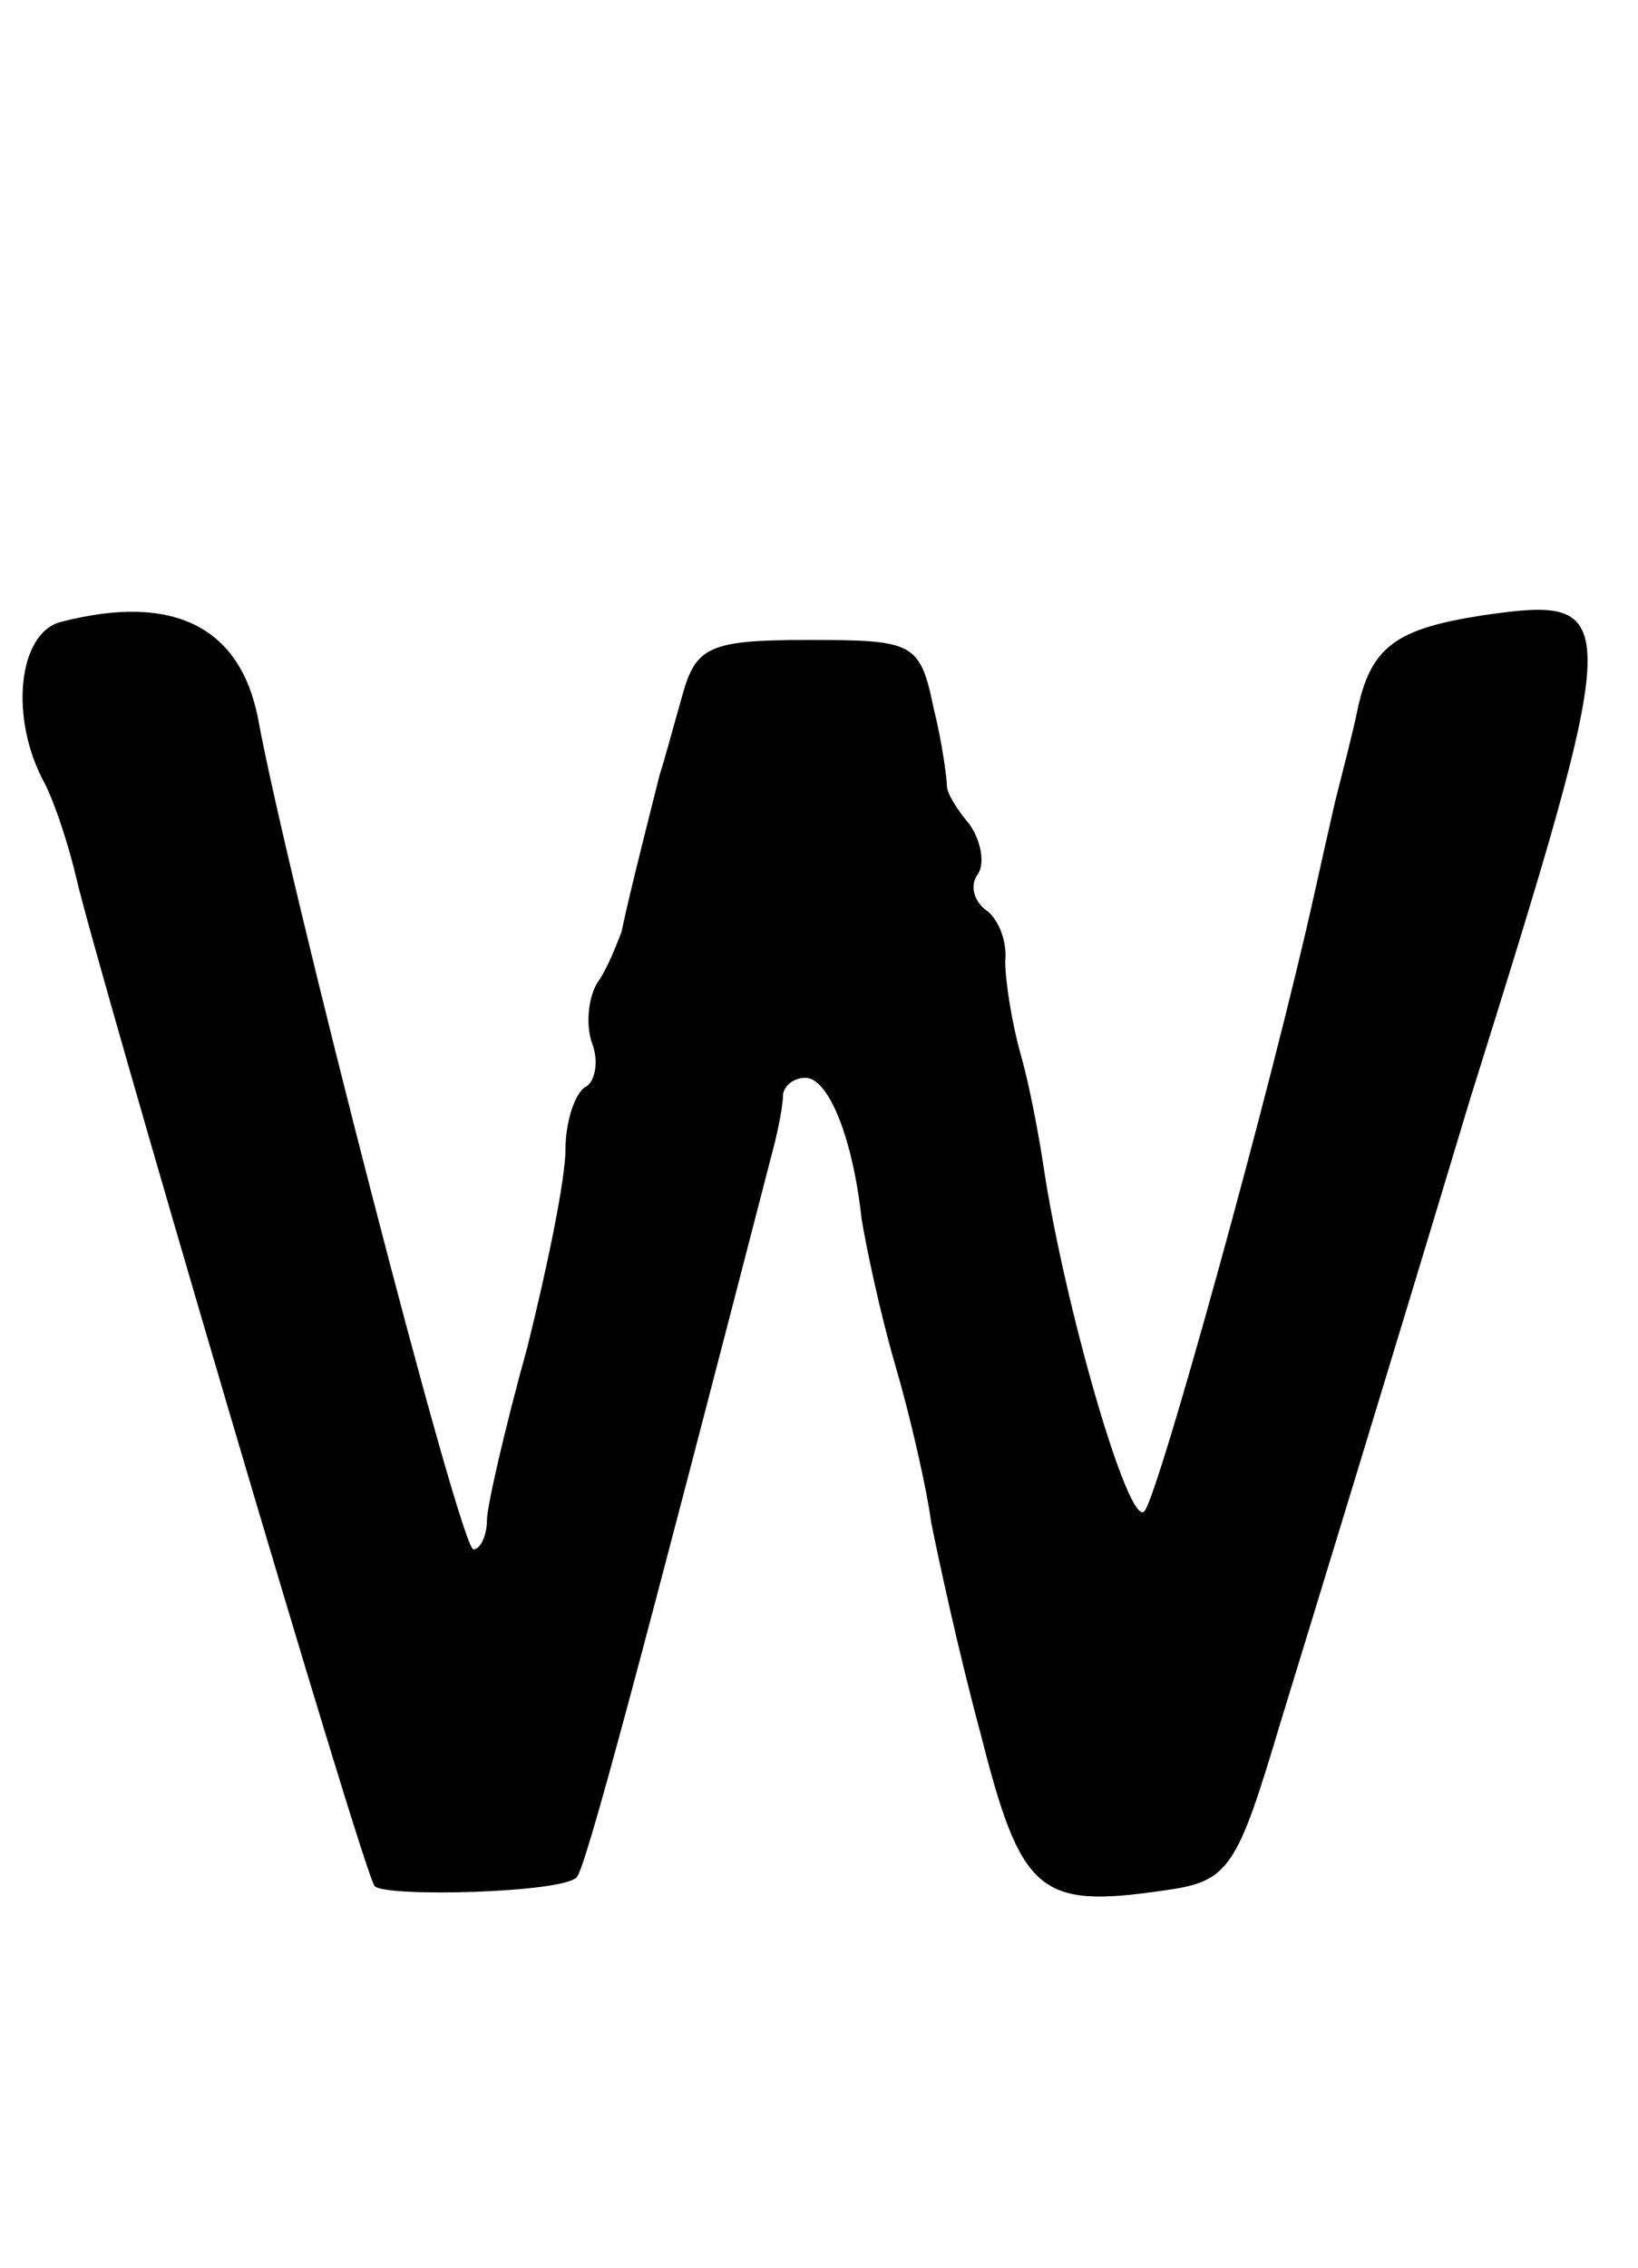 <?xml version="1.0" standalone="no"?>
<!DOCTYPE svg PUBLIC "-//W3C//DTD SVG 20010904//EN"
 "http://www.w3.org/TR/2001/REC-SVG-20010904/DTD/svg10.dtd">
<svg version="1.0" xmlns="http://www.w3.org/2000/svg"
 width="73pt" height="101pt" viewBox="0 0 73 101"
 preserveAspectRatio="xMidYMid meet">
<g transform="translate(0,101) scale(0.1,-0.1)"
fill="#000000" stroke="none">
<path d="M27 733 c-19 -5 -23 -43 -7 -72 5 -10 11 -29 14 -42 9 -39 128 -444
133 -449 5 -5 84 -3 90 4 4 4 28 94 88 326 2 8 4 18 4 23 1 4 5 7 10 7 10 0
21 -26 25 -63 2 -12 8 -41 15 -65 7 -24 14 -55 16 -70 3 -15 12 -57 22 -94 18
-71 26 -78 81 -70 30 4 33 9 53 76 12 39 50 163 84 276 69 220 69 225 6 216
-39 -6 -50 -14 -56 -42 -2 -10 -7 -29 -10 -41 -3 -13 -7 -31 -9 -40 -19 -86
-70 -270 -76 -276 -7 -8 -36 93 -45 154 -2 13 -6 35 -10 49 -4 14 -7 33 -7 42
1 10 -4 20 -9 23 -5 4 -7 11 -3 16 3 5 1 15 -4 22 -6 7 -10 14 -10 17 0 3 -2
19 -6 35 -6 29 -9 30 -56 30 -44 0 -50 -3 -56 -25 -4 -14 -8 -29 -10 -35 -3
-12 -14 -55 -17 -70 -2 -5 -6 -16 -11 -23 -4 -7 -5 -19 -2 -27 3 -8 1 -17 -3
-19 -5 -3 -9 -16 -9 -28 0 -13 -8 -52 -17 -88 -10 -36 -18 -71 -18 -77 0 -7
-3 -13 -6 -13 -6 0 -83 299 -96 370 -8 41 -38 56 -88 43z"/>
</g>
</svg>
